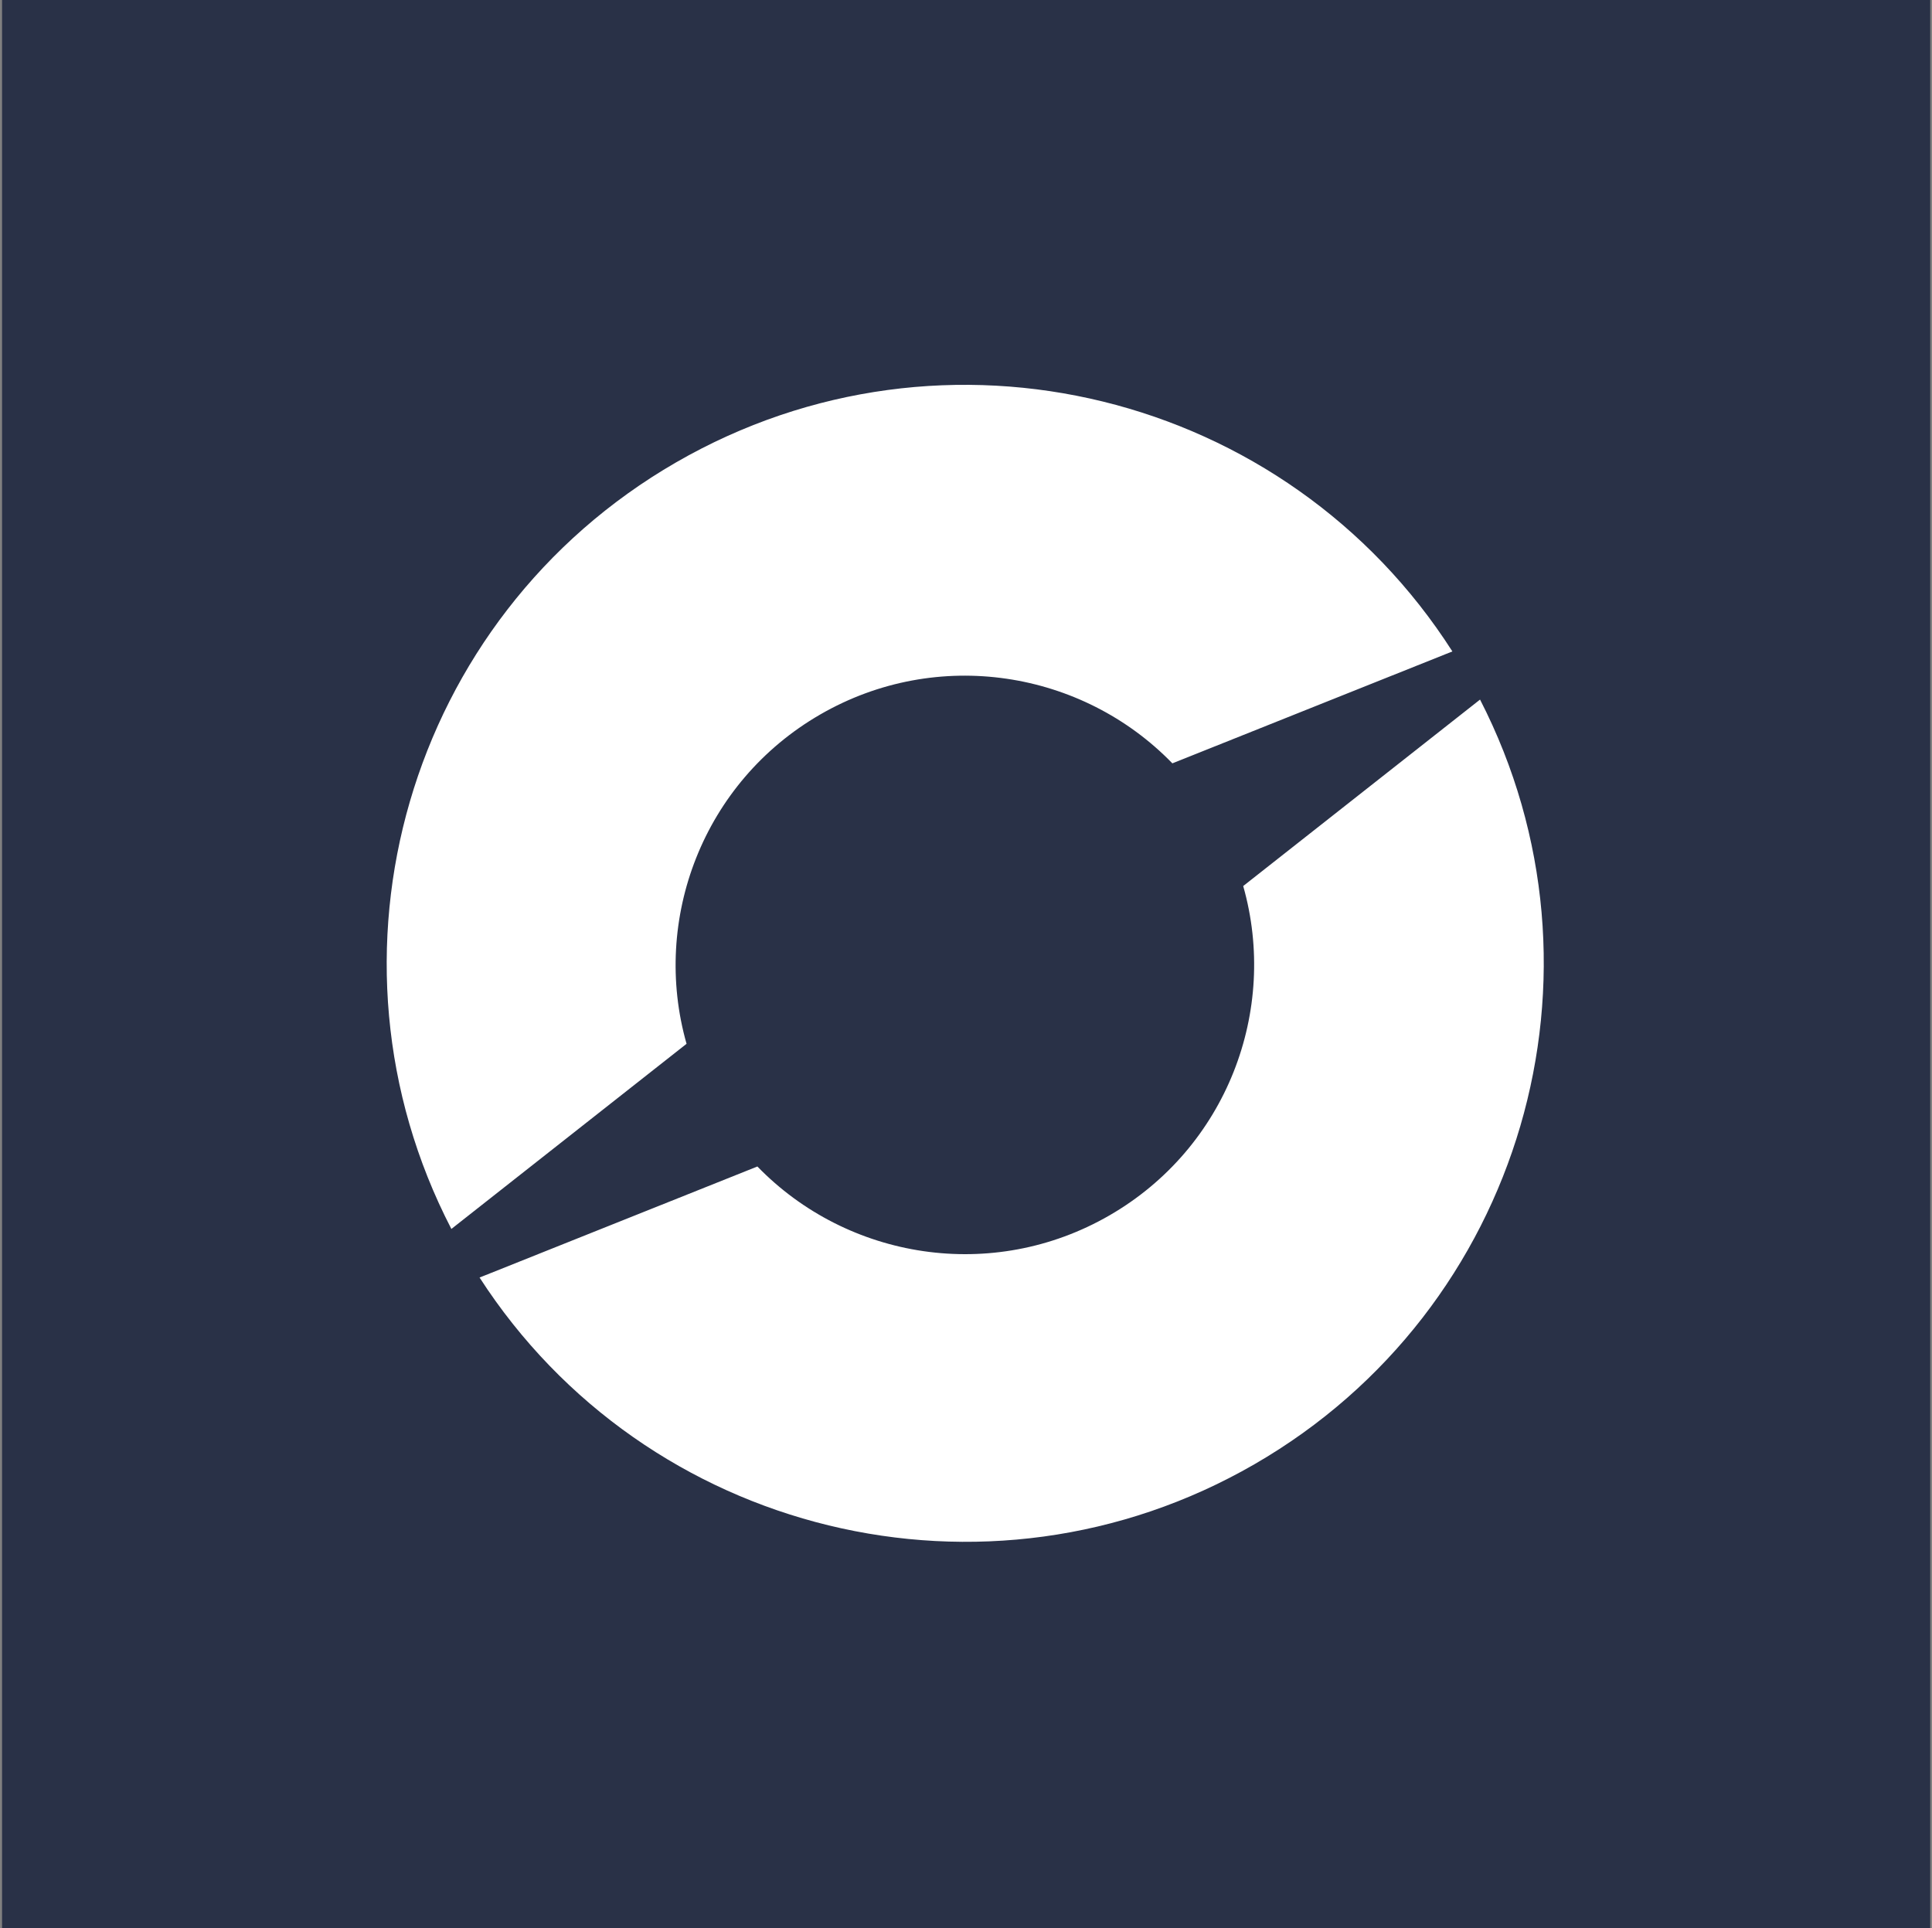 <svg width="501" height="500" viewBox="0 0 501 500" fill="none" xmlns="http://www.w3.org/2000/svg">
<rect x="0" y="0" width="501" height="500" fill="#808080" stroke="none"/>
<rect x="0.535" width="500" height="500" fill="#293147"/>
<path fill-rule="evenodd" clip-rule="evenodd" d="M175.301 119.922C245.046 79.655 333.686 101.764 376.627 168.939L304.014 197.962C280.649 173.877 243.093 167.744 212.709 185.286C182.326 202.828 168.86 238.419 178.035 270.697L117.05 318.71C80.4 247.948 105.58 160.176 175.301 119.922ZM124.359 331.31C167.441 398.019 255.763 419.878 325.301 379.73C394.863 339.568 420.087 252.103 383.801 181.425L322.383 229.779C331.559 262.057 318.093 297.648 287.709 315.19C257.326 332.732 219.77 326.598 196.404 302.513L124.359 331.31Z" fill="white"/>
</svg>
